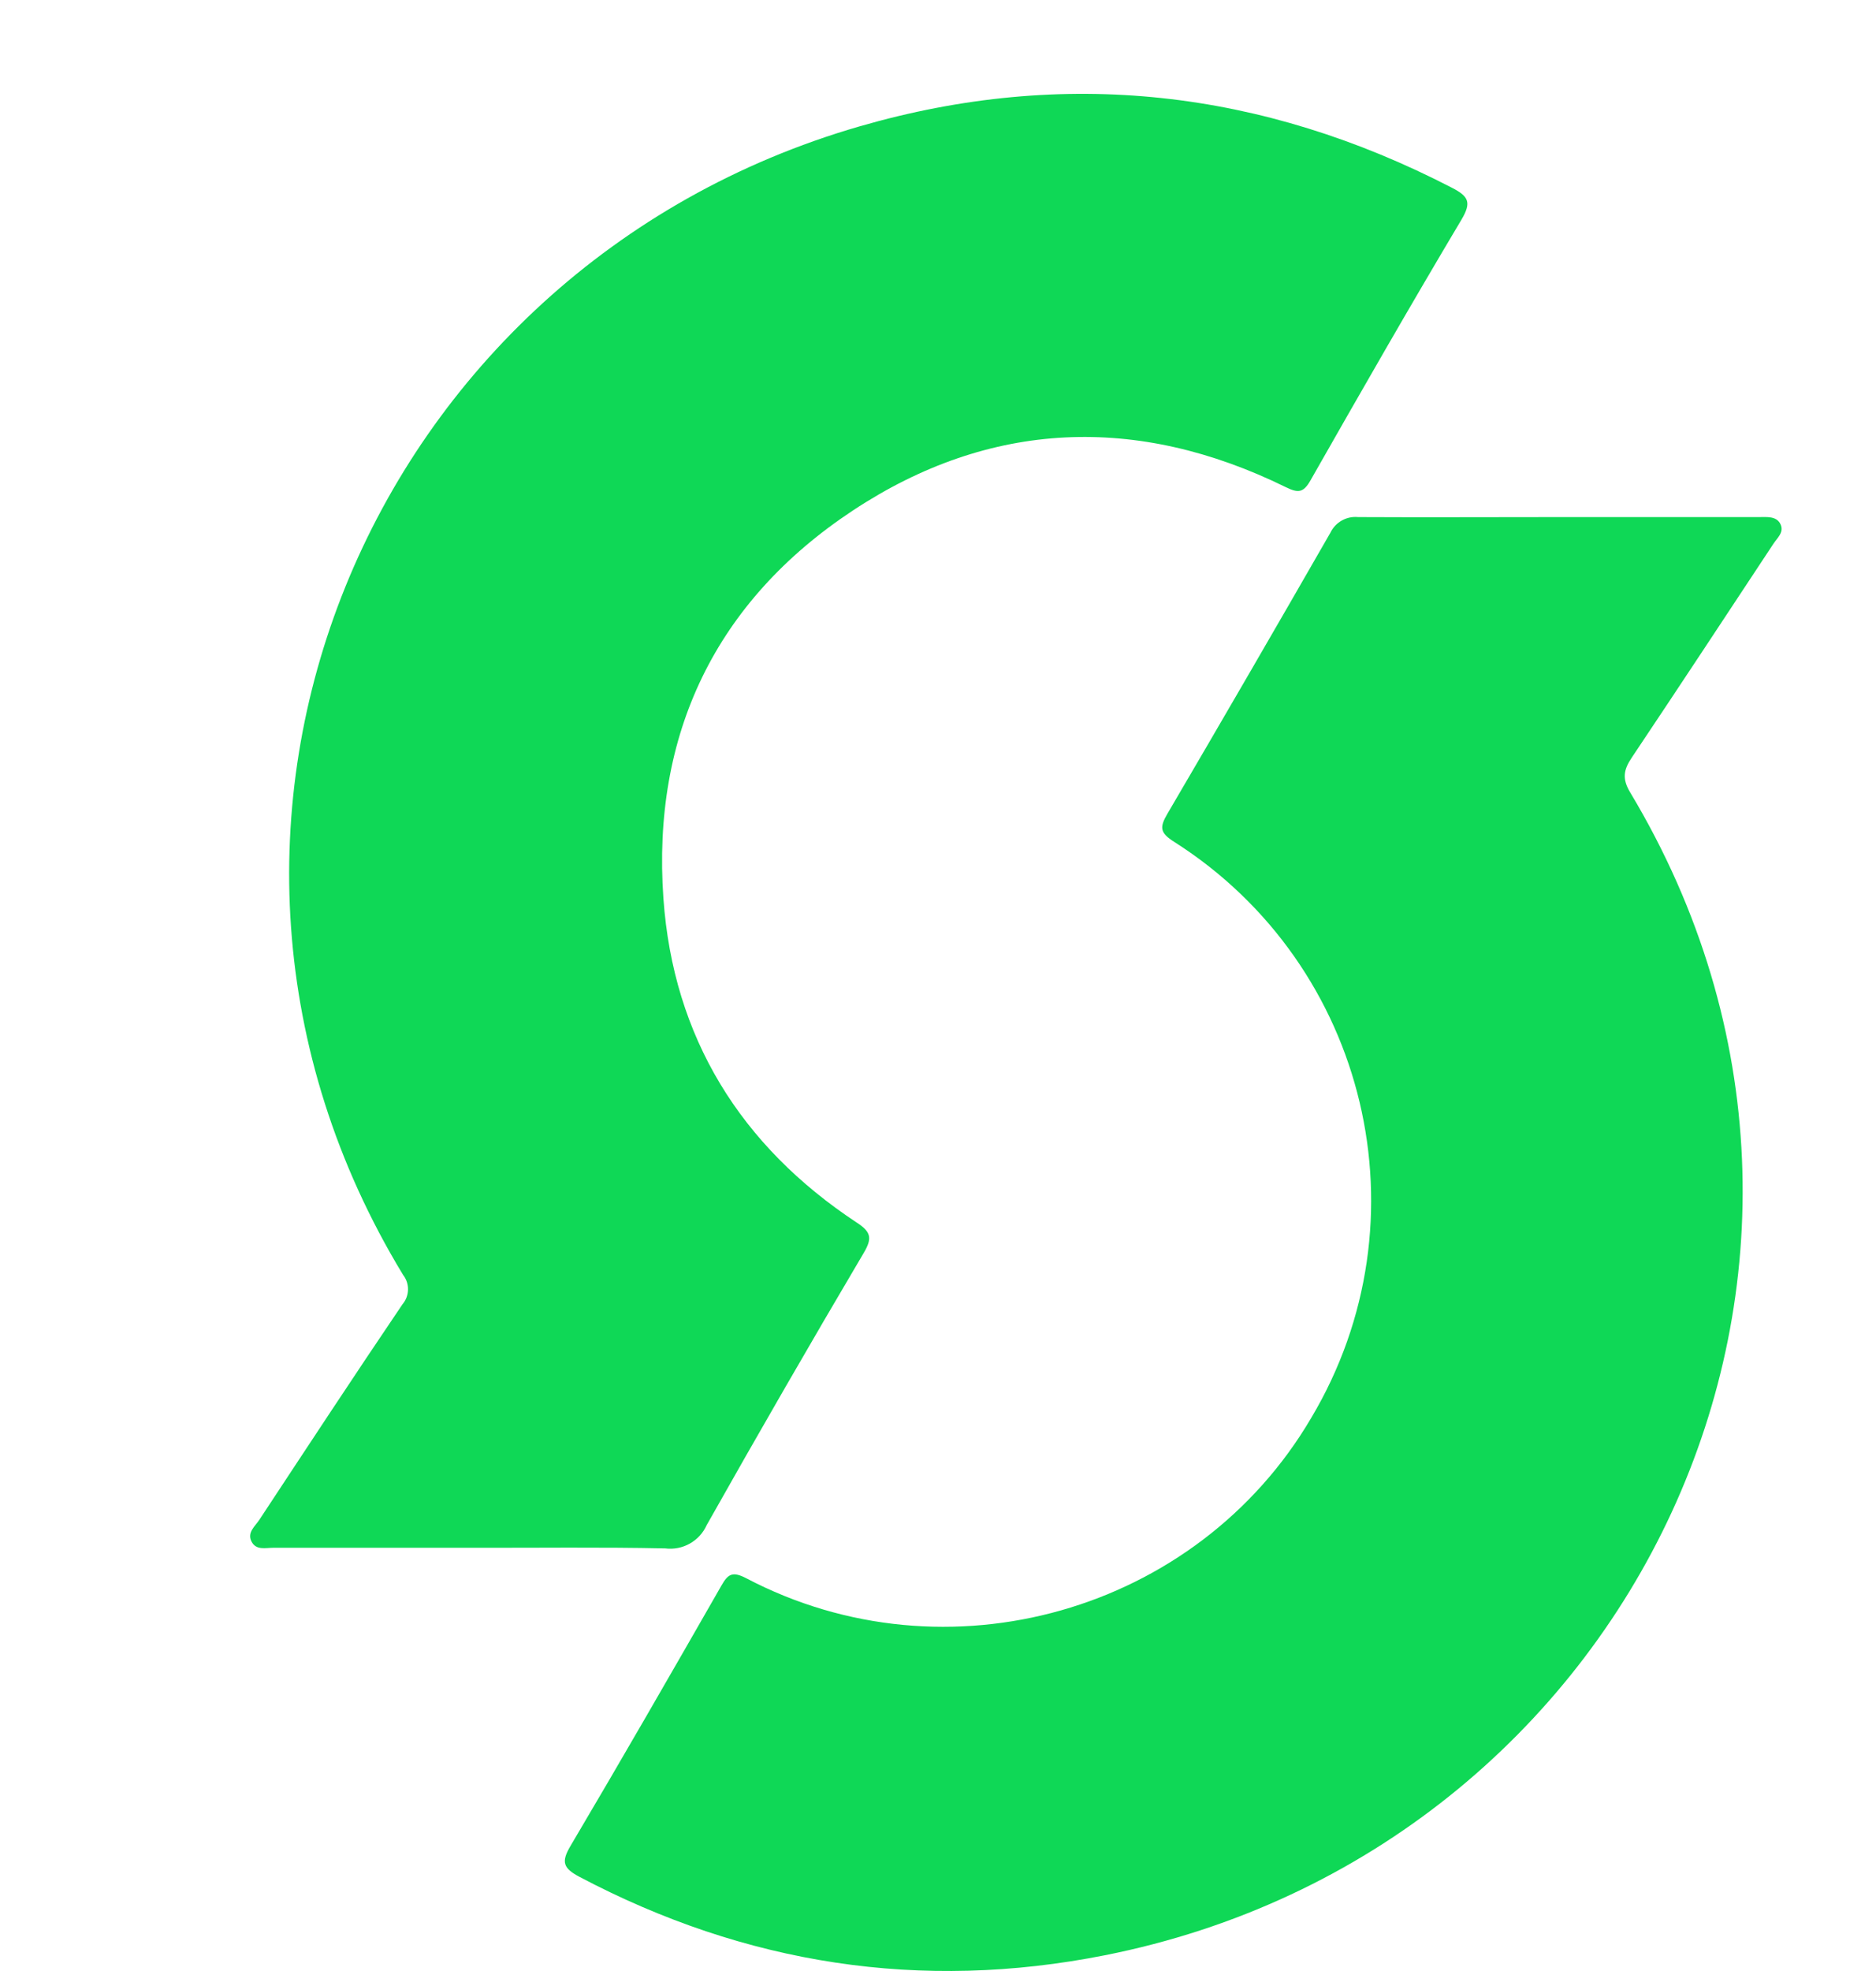 <svg width="60" height="63" viewBox="0 0 60 63" fill="none" xmlns="http://www.w3.org/2000/svg">
<path d="M56.721 17.378C56.845 17.19 57.071 17.011 56.943 16.75C56.814 16.488 56.5 16.528 56.252 16.528H49.809C47.686 16.528 45.563 16.539 43.437 16.528C43.068 16.491 42.713 16.69 42.552 17.024C40.829 20.024 39.091 23.02 37.338 26.009C37.079 26.451 37.099 26.622 37.559 26.912C43.758 30.853 45.698 39.009 41.938 45.319C38.29 51.531 30.266 53.812 23.859 50.442C23.429 50.221 23.285 50.307 23.073 50.681C21.479 53.464 19.88 56.243 18.247 59.001C17.941 59.517 18.012 59.714 18.534 59.991C23.848 62.794 29.458 63.662 35.336 62.497C52.229 59.152 61.198 40.439 52.145 25.34C51.875 24.897 51.923 24.612 52.189 24.215C53.708 21.946 55.213 19.661 56.721 17.378Z" fill="#0FD856"/>
<path d="M21.275 49.492C21.835 49.563 22.373 49.26 22.604 48.744C24.249 45.828 25.922 42.928 27.625 40.047C27.895 39.587 27.871 39.383 27.404 39.08C23.684 36.627 21.532 33.155 21.218 28.718C20.846 23.476 22.885 19.221 27.273 16.32C31.661 13.42 36.366 13.238 41.115 15.567C41.513 15.762 41.684 15.764 41.918 15.346C43.504 12.561 45.098 9.778 46.74 7.024C47.077 6.461 46.962 6.273 46.437 6.001C40.369 2.866 34.043 2.144 27.492 4.039C11.762 8.591 4.234 26.493 12.891 40.749C13.11 41.028 13.101 41.422 12.871 41.692C11.321 43.98 9.809 46.282 8.29 48.585C8.155 48.788 7.896 48.985 8.044 49.273C8.193 49.561 8.487 49.472 8.746 49.472H15.116C17.164 49.477 19.223 49.448 21.275 49.492Z" fill="#0FD856"/>
</svg>
